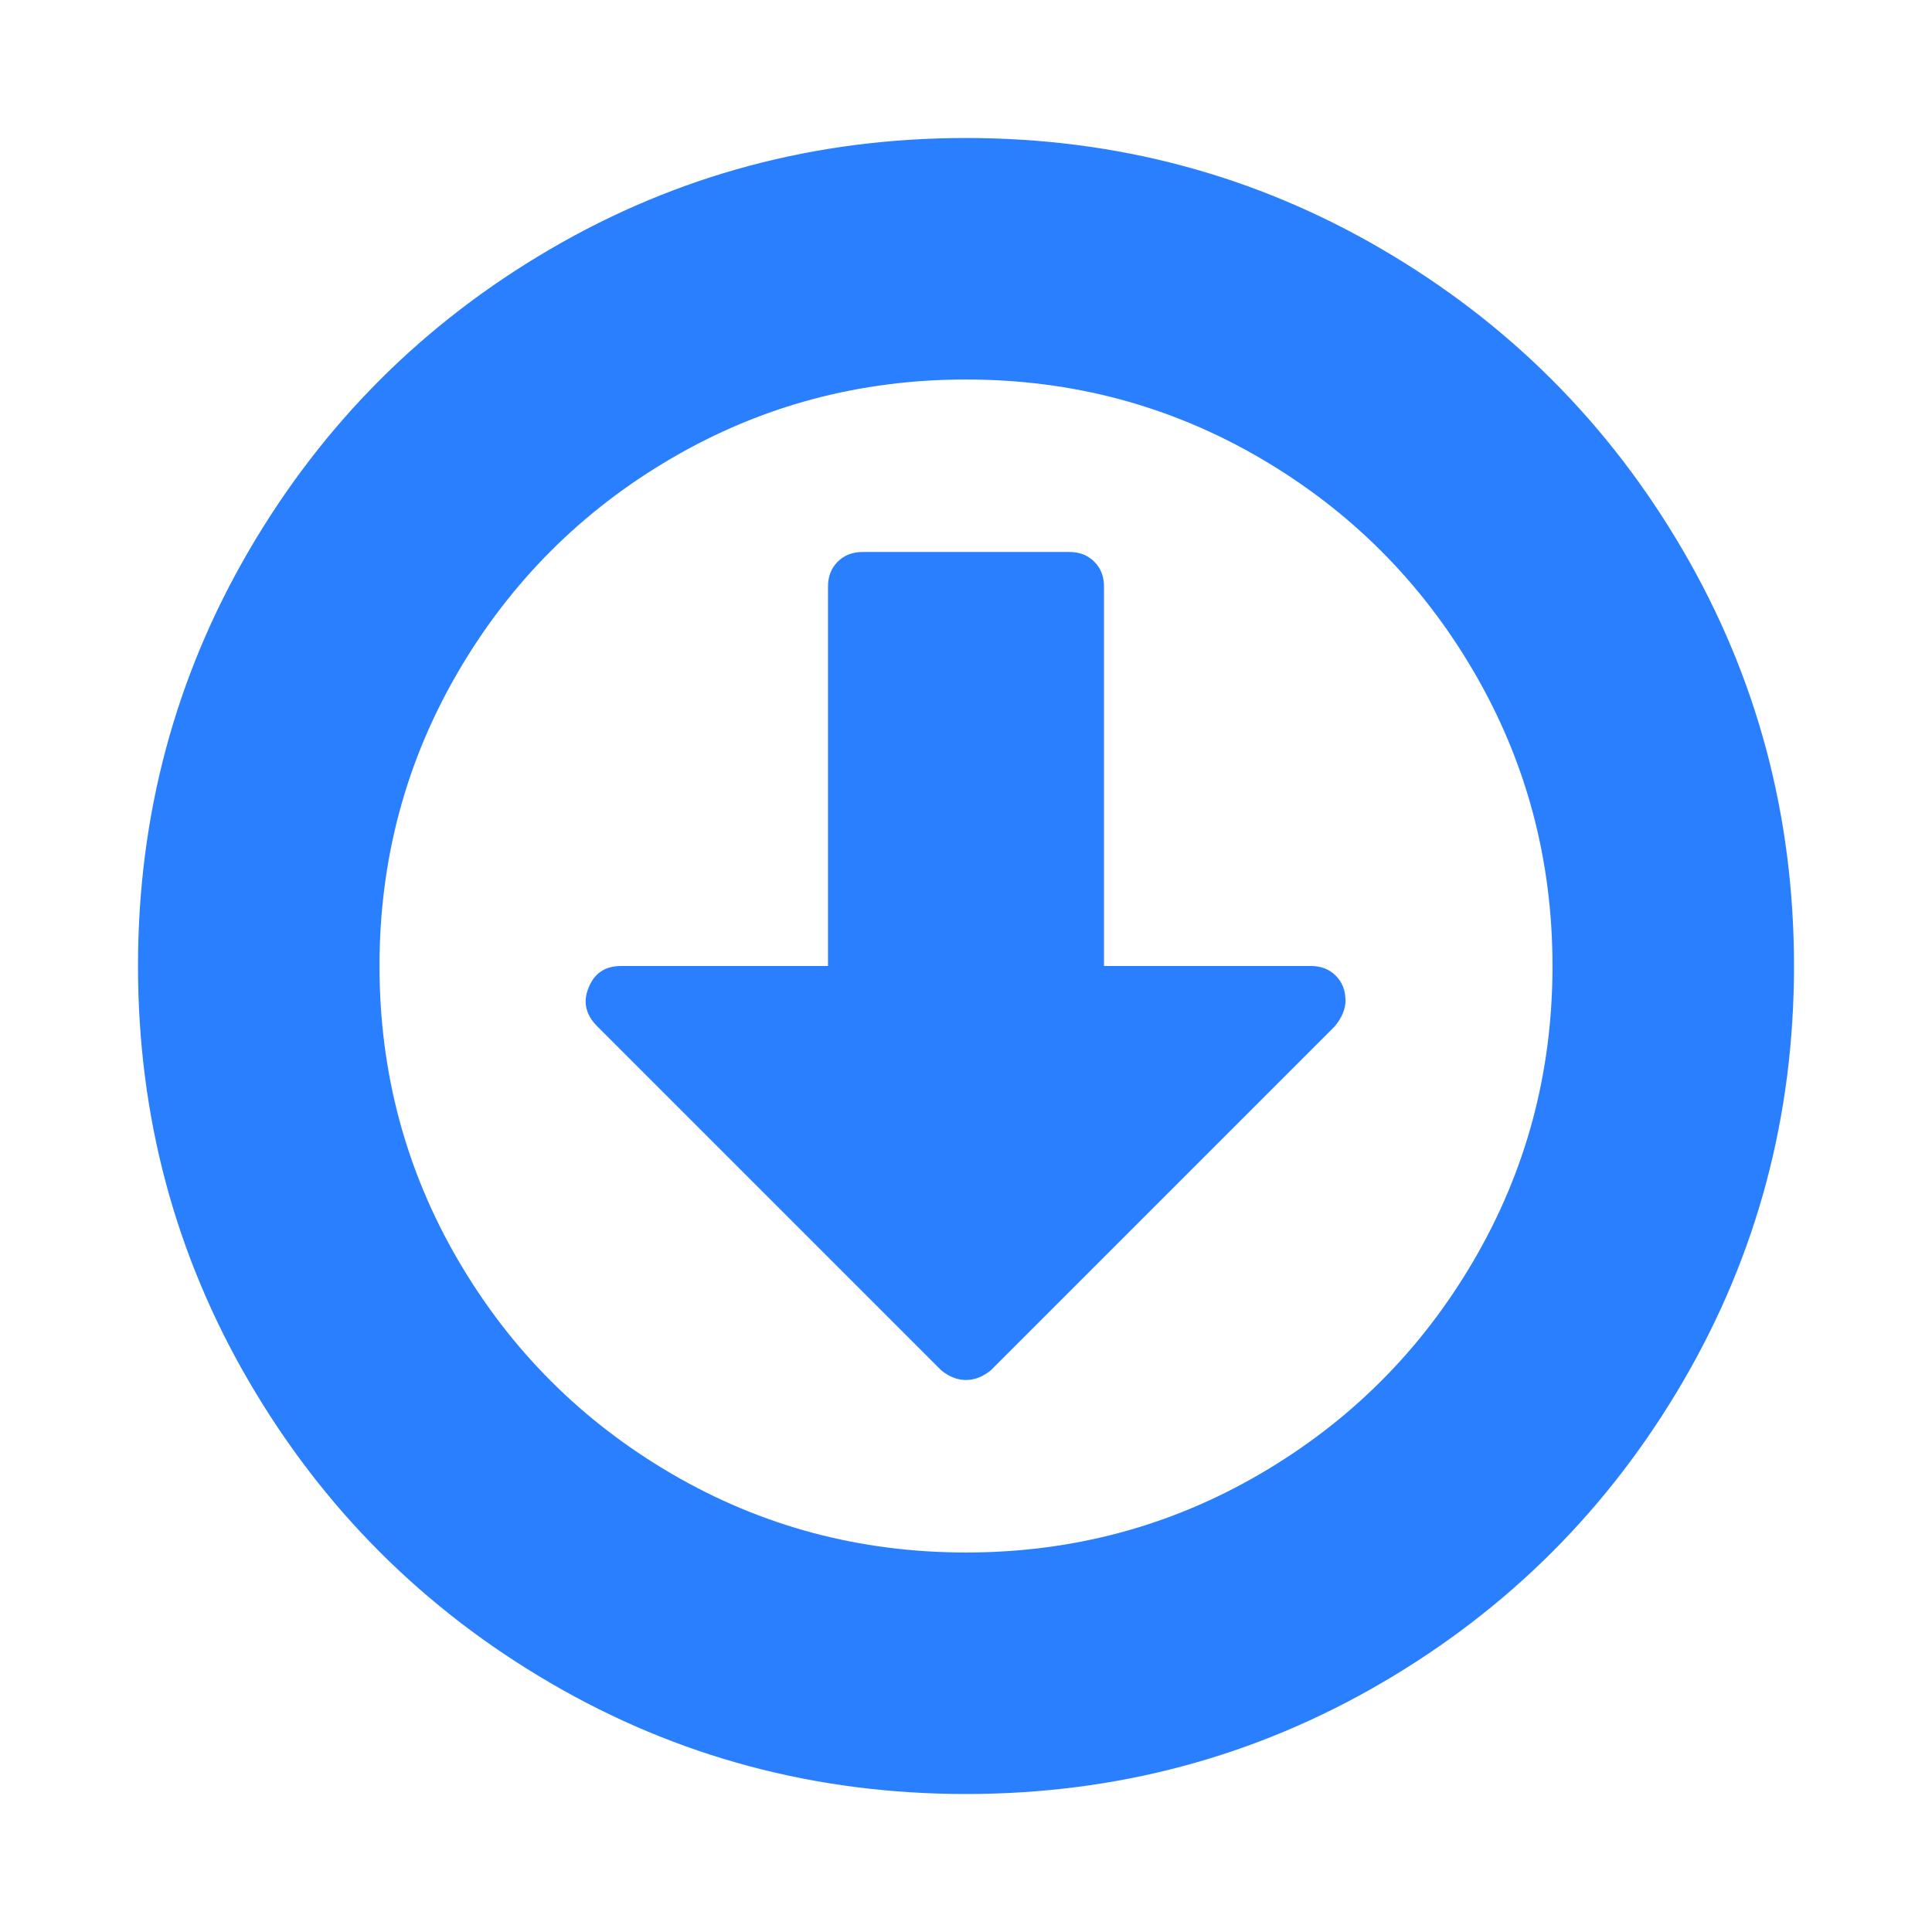 <svg width="1792" height="1792" xmlns="http://www.w3.org/2000/svg">

 <g>
  <title>background</title>
  <rect fill="none" id="canvas_background" height="402" width="582" y="-1" x="-1"/>
 </g>
 <g>
  <title>Layer 1</title>
  <path fill="#2a7fff" id="svg_1" d="m1248,928q0,12 -10,24l-319,319q-11,9 -23,9t-23,-9l-320,-320q-15,-16 -7,-35q8,-20 30,-20l192,0l0,-352q0,-14 9,-23t23,-9l192,0q14,0 23,9t9,23l0,352l192,0q14,0 23,9t9,23zm-352,-576q-148,0 -273,73t-198,198t-73,273t73,273t198,198t273,73t273,-73t198,-198t73,-273t-73,-273t-198,-198t-273,-73zm768,544q0,209 -103,385.5t-279.5,279.5t-385.5,103t-385.5,-103t-279.5,-279.5t-103,-385.5t103,-385.5t279.5,-279.5t385.5,-103t385.5,103t279.5,279.5t103,385.5z"/>
 </g>
</svg>